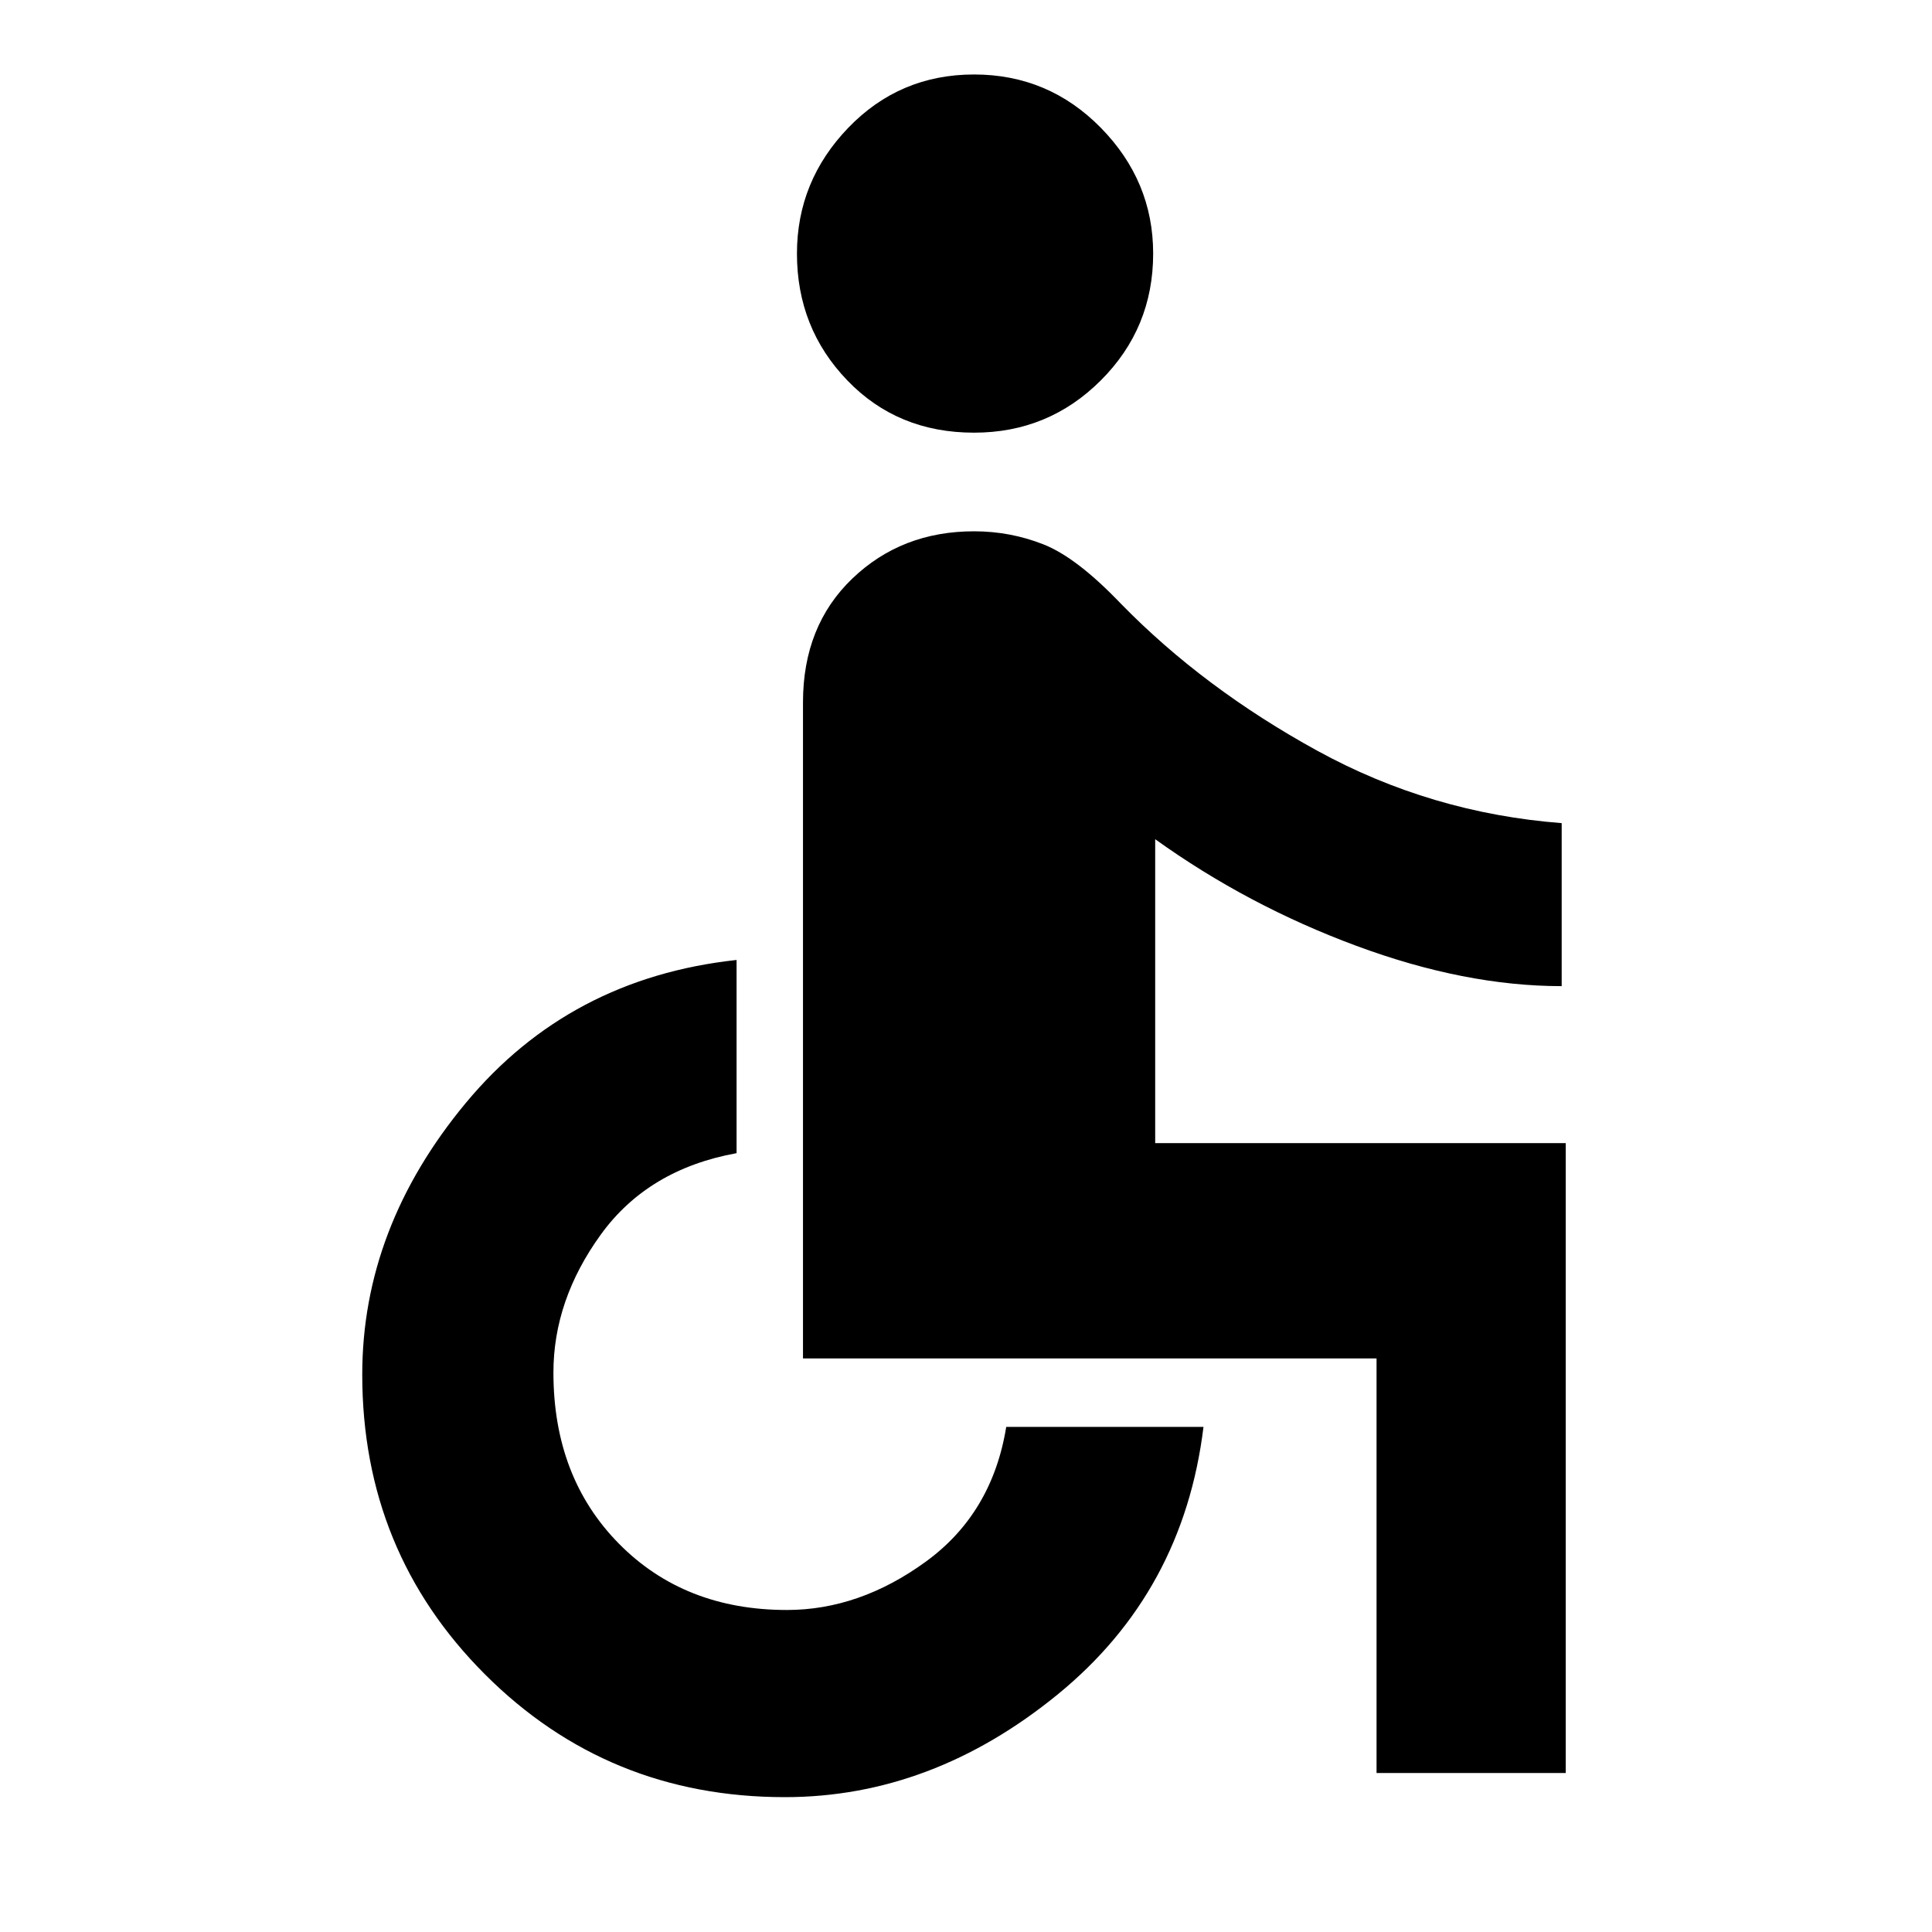 <svg xmlns="http://www.w3.org/2000/svg" height="40" width="40"><path d="M20.167 8.958Q18.583 8.958 17.542 7.875Q16.5 6.792 16.5 5.25Q16.5 3.75 17.562 2.646Q18.625 1.542 20.167 1.542Q21.708 1.542 22.792 2.646Q23.875 3.75 23.875 5.25Q23.875 6.792 22.792 7.875Q21.708 8.958 20.167 8.958ZM28.5 36.708V28.125Q28.5 28.125 28.5 28.125Q28.5 28.125 28.5 28.125H16.625V14.542Q16.625 12.958 17.646 11.979Q18.667 11 20.167 11Q20.917 11 21.604 11.271Q22.292 11.542 23.208 12.5Q24.917 14.25 27.271 15.542Q29.625 16.833 32.333 17.042V20.417Q30.333 20.417 28.083 19.583Q25.833 18.75 23.917 17.375V23.667H32.417V36.708ZM16.25 37.208Q12.583 37.208 10.042 34.667Q7.5 32.125 7.5 28.458Q7.5 25.417 9.646 22.833Q11.792 20.25 15.25 19.875V23.875Q13.417 24.208 12.438 25.562Q11.458 26.917 11.458 28.417Q11.458 30.583 12.812 31.958Q14.167 33.333 16.292 33.333Q17.792 33.333 19.167 32.333Q20.542 31.333 20.833 29.542H24.917Q24.5 32.958 21.896 35.083Q19.292 37.208 16.25 37.208Z"/></svg>